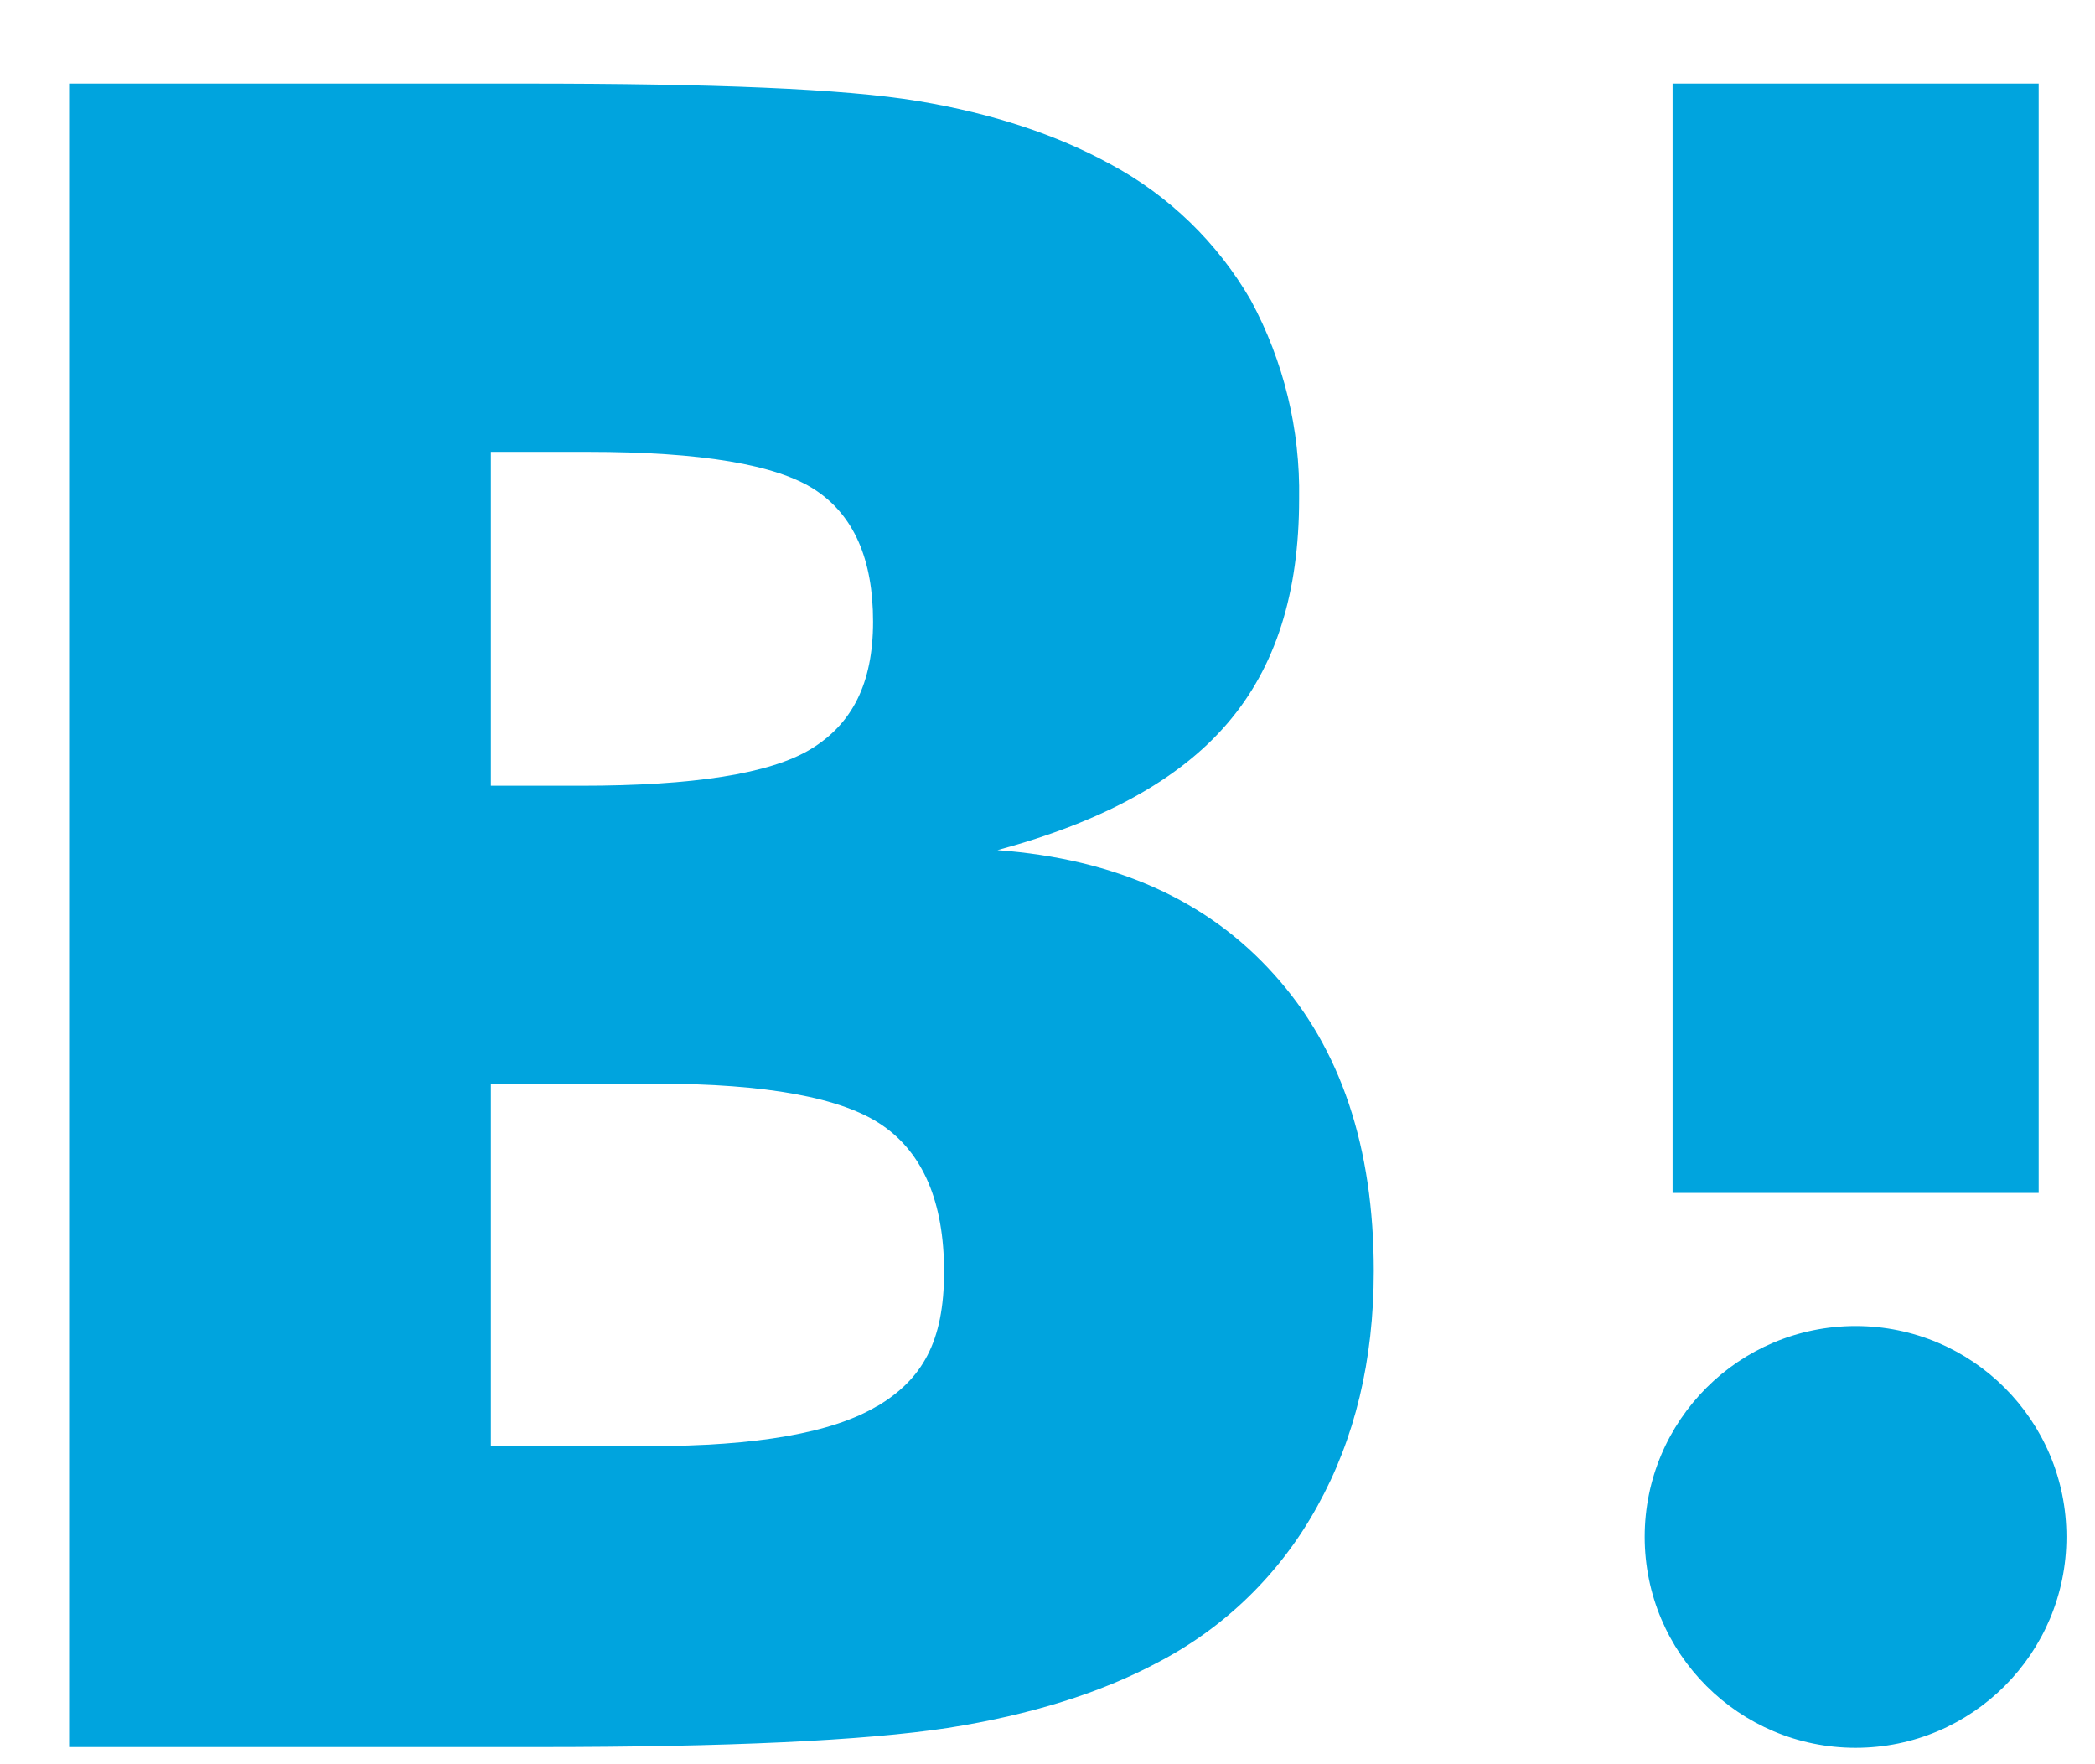 <svg width="19" height="16" viewBox="0 0 19 16" fill="none" xmlns="http://www.w3.org/2000/svg">
<path fill-rule="evenodd" clip-rule="evenodd" d="M11.556 8.839C10.954 8.166 10.118 7.79 9.046 7.71C10.003 7.451 10.693 7.072 11.131 6.561C11.57 6.05 11.782 5.379 11.782 4.523C11.793 3.895 11.642 3.275 11.344 2.723C11.042 2.201 10.601 1.773 10.069 1.488C9.584 1.223 9.007 1.03 8.329 0.917C7.652 0.804 6.464 0.758 4.764 0.758H0.627V15.844H4.89C6.603 15.844 7.838 15.786 8.595 15.671C9.352 15.552 9.983 15.352 10.494 15.08C11.109 14.762 11.615 14.267 11.948 13.659C12.287 13.049 12.459 12.338 12.459 11.528C12.459 10.406 12.161 9.509 11.556 8.839ZM4.452 4.098H5.335C6.357 4.098 7.043 4.213 7.393 4.443C7.745 4.675 7.918 5.074 7.918 5.638C7.918 6.203 7.725 6.568 7.353 6.794C6.981 7.019 6.284 7.126 5.268 7.126H4.452V4.098ZM7.958 12.75C7.552 12.995 6.862 13.115 5.892 13.115H4.452V9.828H5.952C6.948 9.828 7.639 9.954 8.004 10.207C8.369 10.459 8.562 10.897 8.562 11.534C8.562 12.172 8.363 12.511 7.951 12.756L7.958 12.75ZM16.829 12.026C15.772 12.026 14.916 12.882 14.916 13.938C14.916 14.994 15.772 15.851 16.829 15.851C17.885 15.851 18.741 14.994 18.741 13.938C18.741 12.882 17.885 12.026 16.829 12.026ZM18.489 0.758H15.169V10.819H18.489V0.758Z" fill="#00A4DE"/>
</svg>
